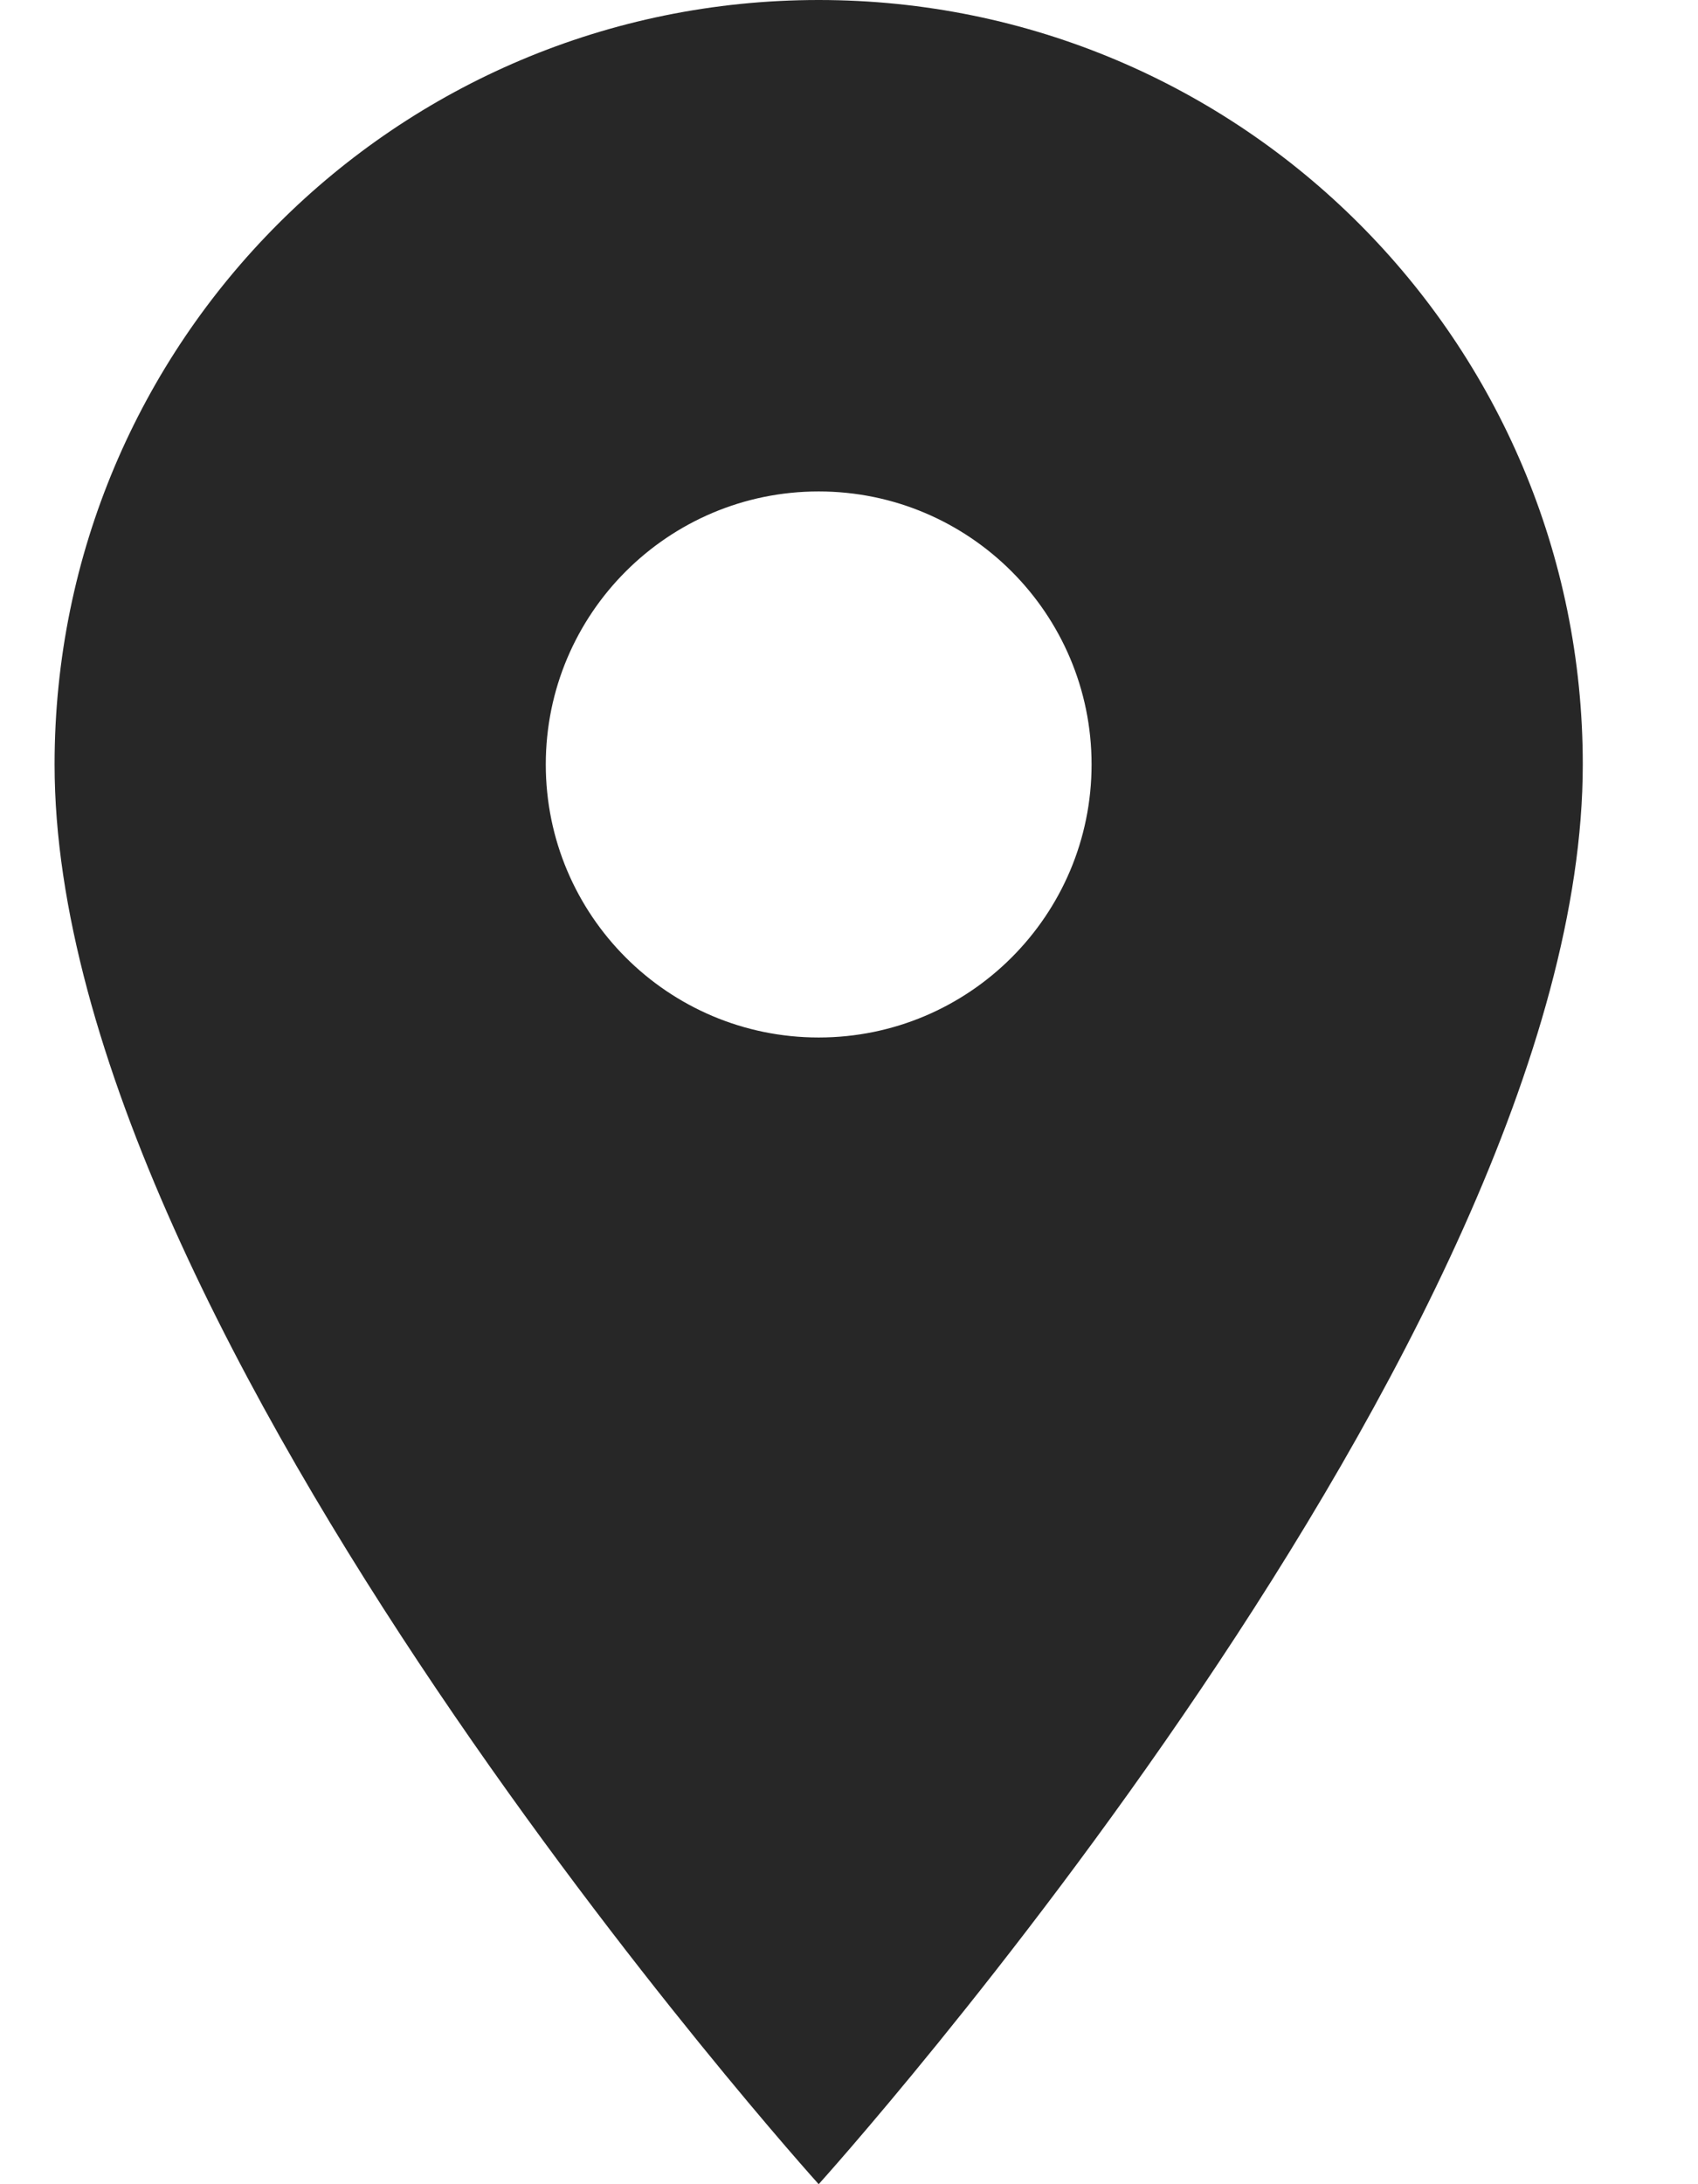 <svg width="14" height="18" viewBox="0 0 14 18" fill="none" xmlns="http://www.w3.org/2000/svg">
<path d="M6.75 0C3.267 0 0.45 2.817 0.45 6.3C0.45 11.025 6.75 18 6.75 18C6.75 18 13.05 11.025 13.05 6.3C13.05 2.817 10.233 0 6.75 0ZM6.75 8.55C5.508 8.55 4.5 7.542 4.5 6.3C4.5 5.058 5.508 4.05 6.75 4.05C7.992 4.05 9 5.058 9 6.3C9 7.542 7.992 8.55 6.75 8.55Z" fill="#272727"/>
</svg>
